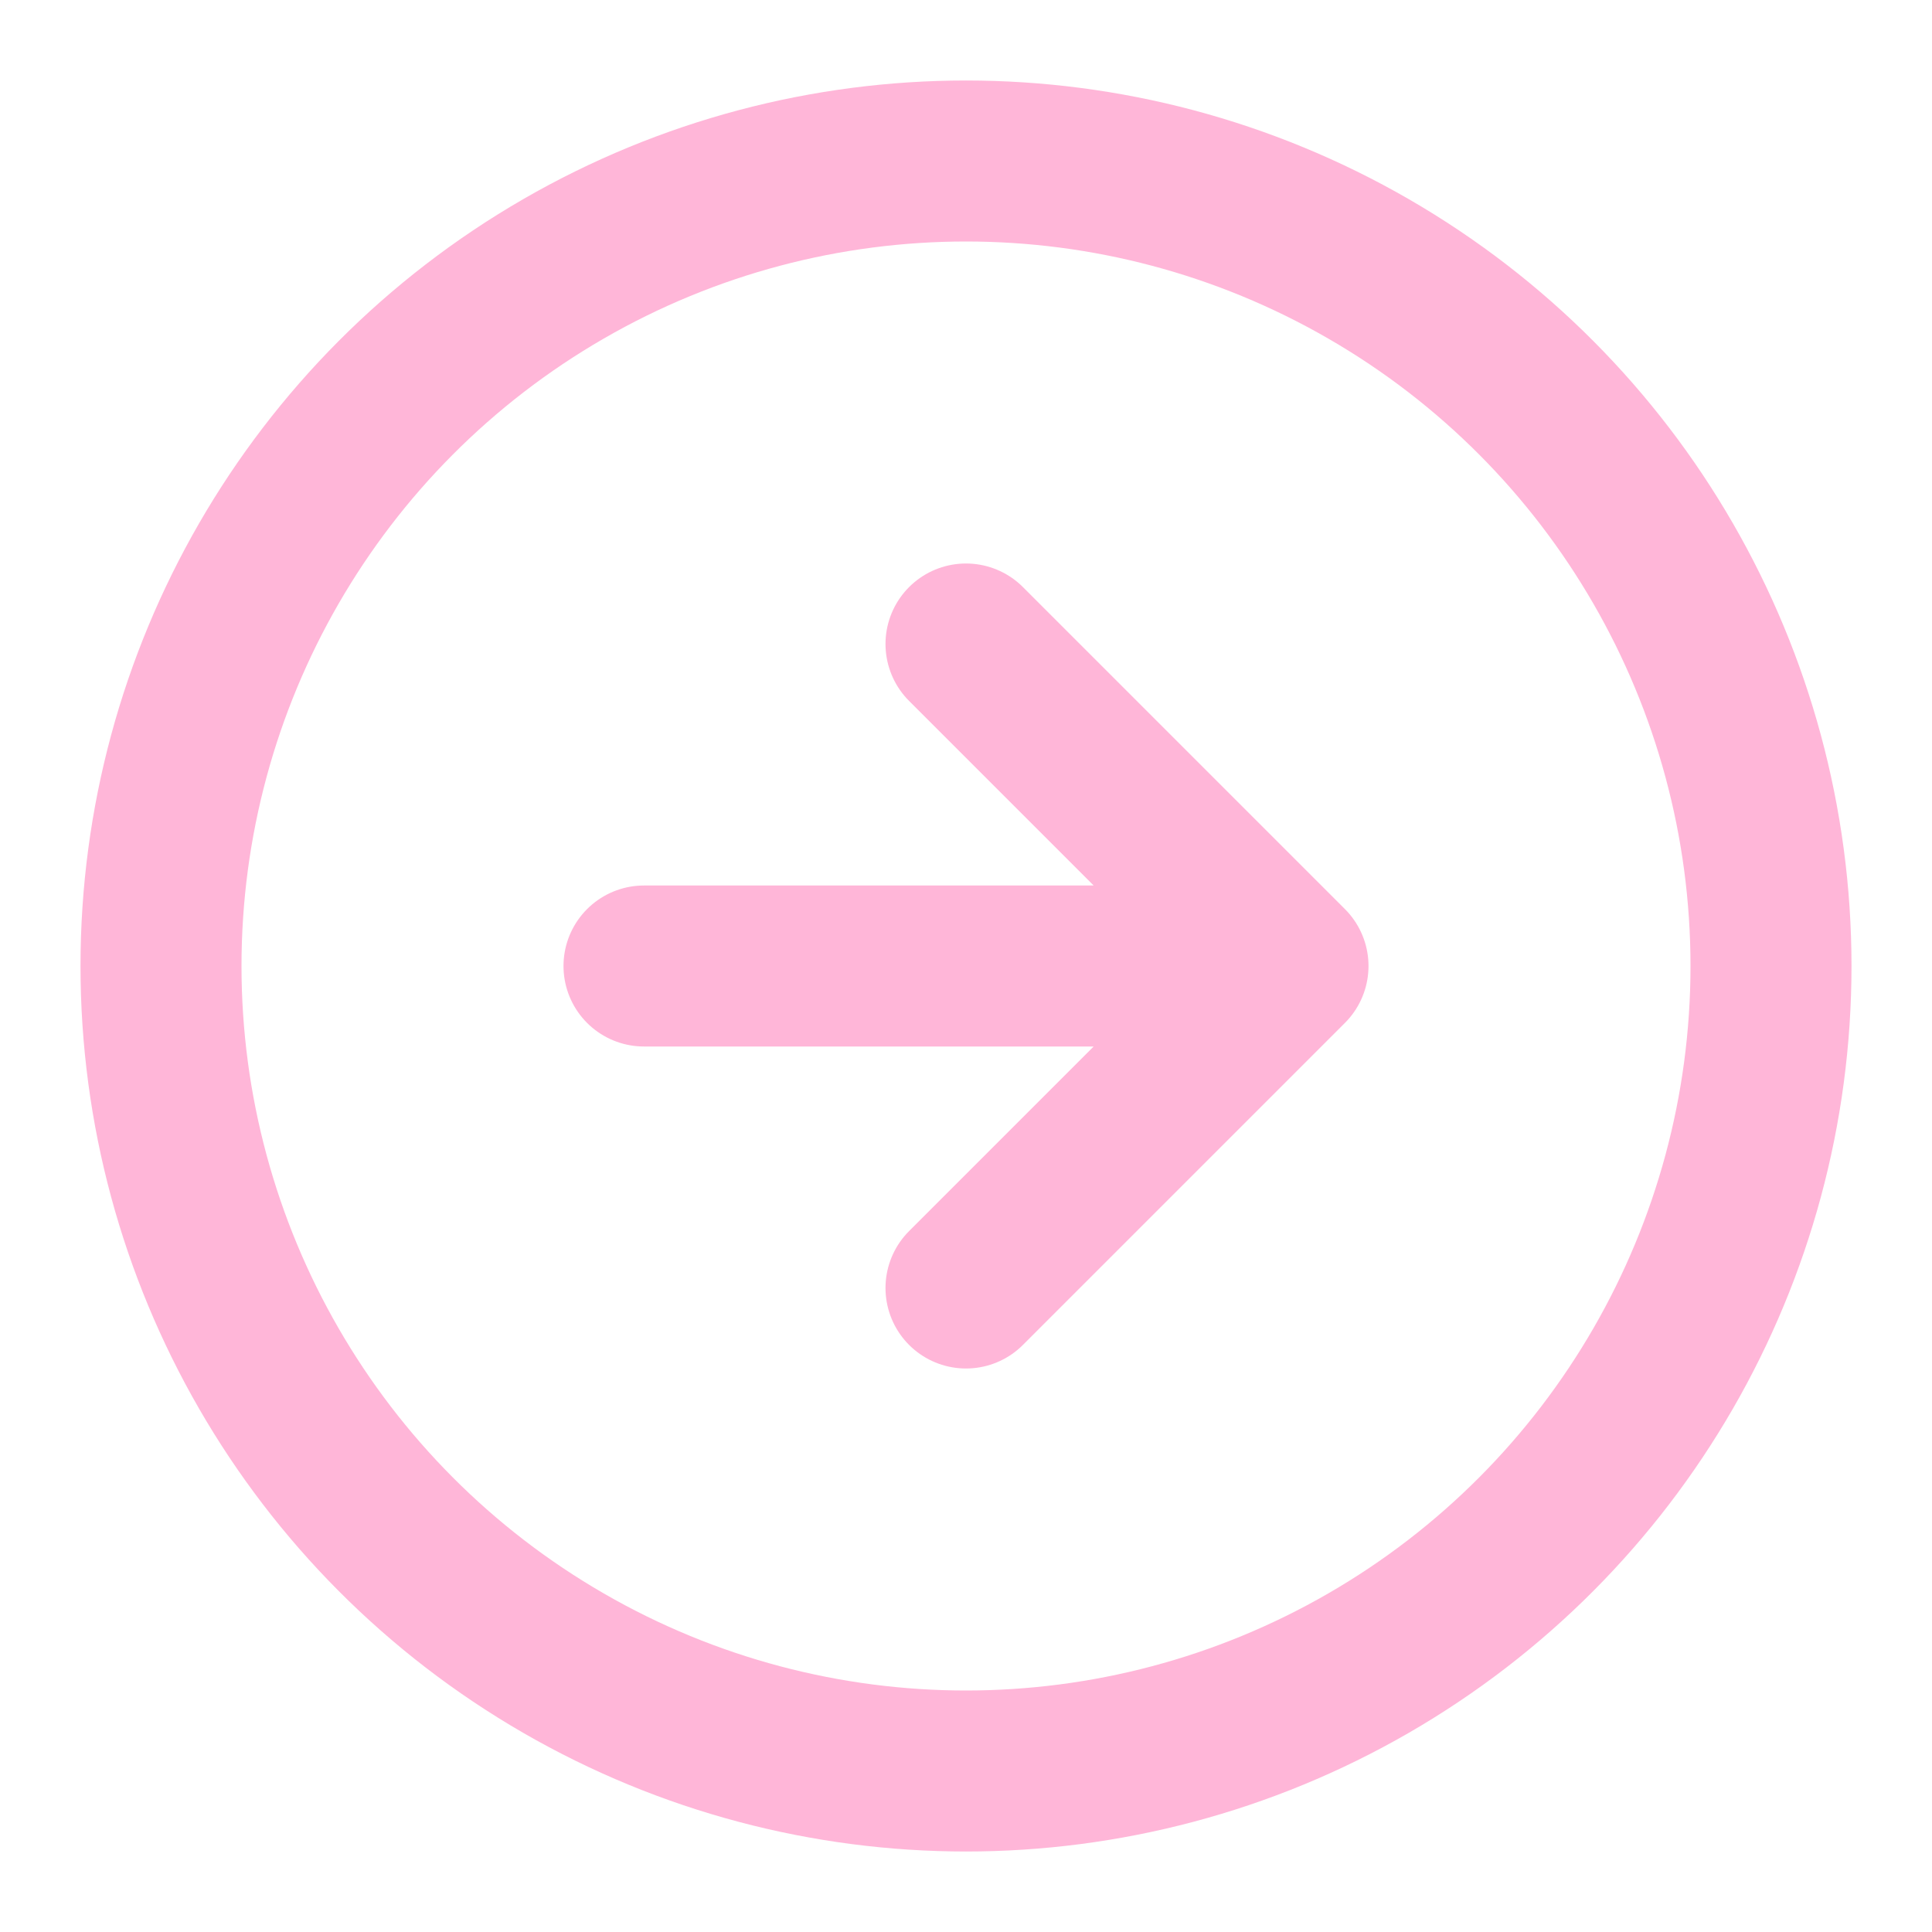 <svg xmlns="http://www.w3.org/2000/svg" viewBox="0 0 24 24" fill="none" stroke="#ffb6d8" stroke-width="2" stroke-linecap="round" stroke-linejoin="round"><circle cx="12" cy="12" r="10"/><path d="M12 8l4 4-4 4M8 12h7"/></svg>